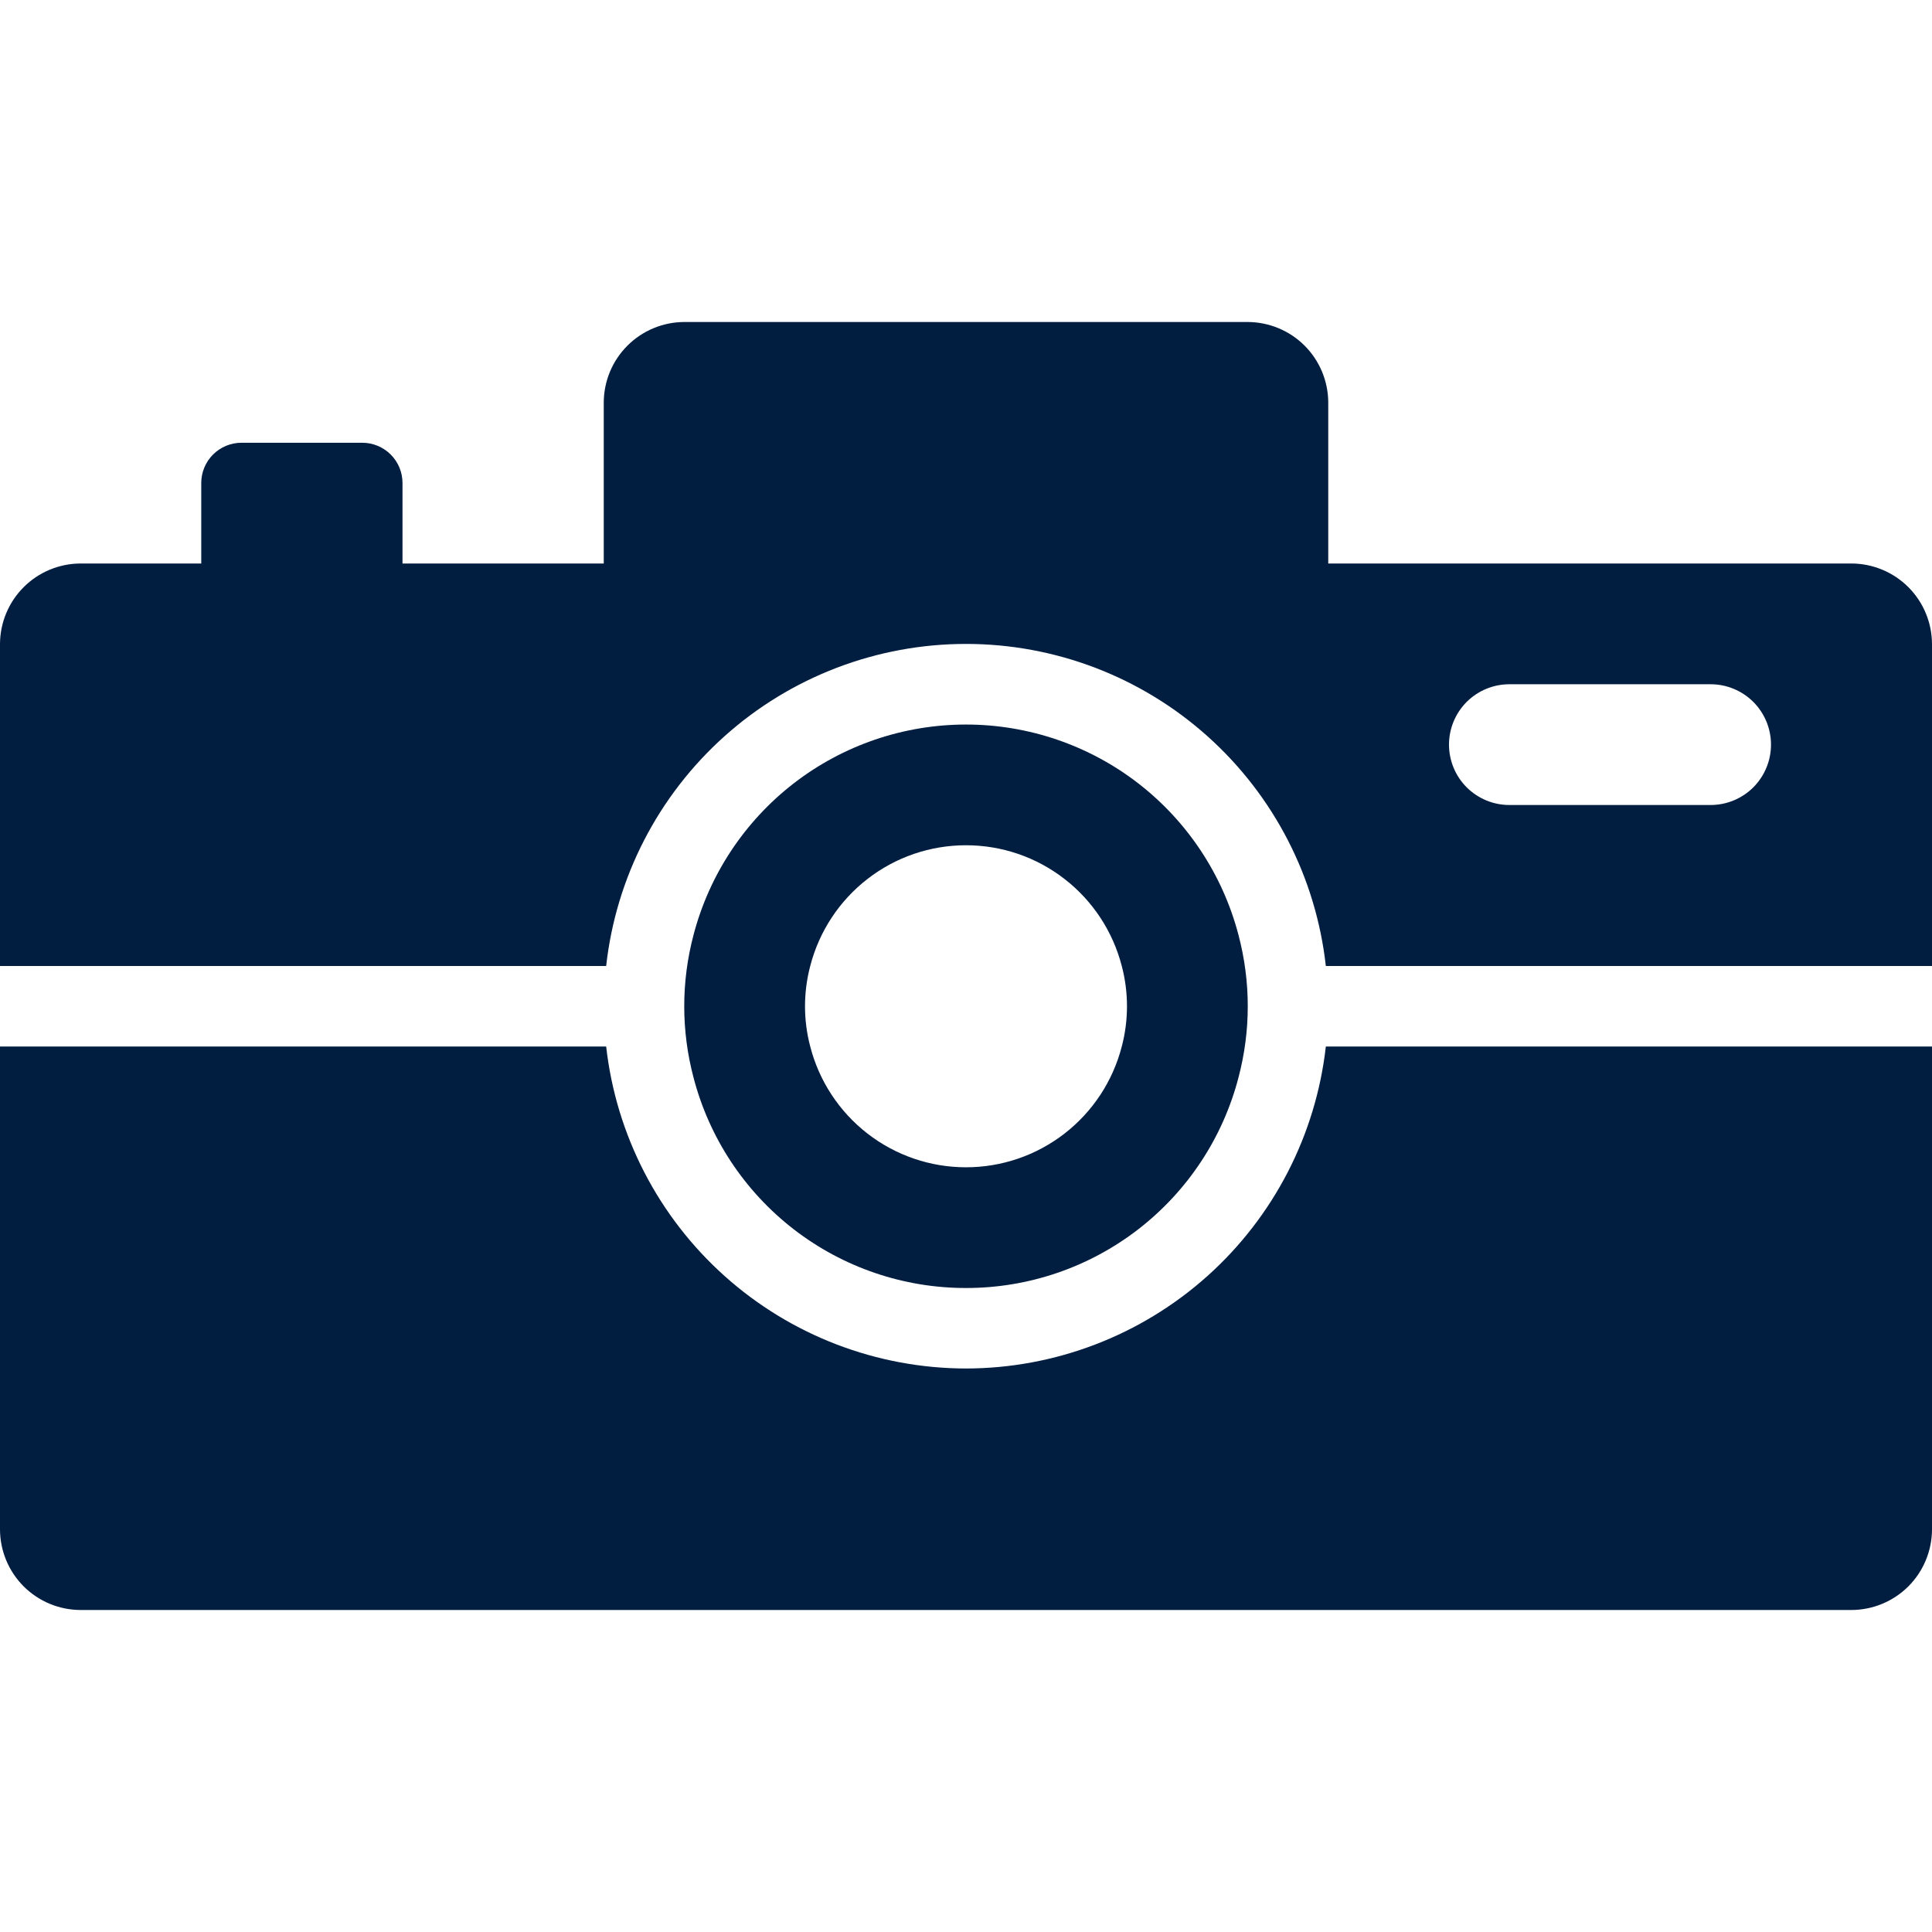 <svg width="48" height="48" viewBox="0 0 48 48" fill="none" xmlns="http://www.w3.org/2000/svg">
<path d="M24 34C21.787 33.997 19.653 33.18 18.005 31.705C16.356 30.229 15.308 28.199 15.06 26H0V38C0.002 38.53 0.213 39.038 0.588 39.413C0.962 39.787 1.47 39.998 2 40H46C46.53 39.998 47.038 39.787 47.413 39.413C47.787 39.038 47.998 38.53 48 38V26H32.94C32.692 28.199 31.644 30.229 29.995 31.705C28.347 33.18 26.213 33.997 24 34V34ZM46 14H33V10C32.998 9.47 32.787 8.962 32.413 8.588C32.038 8.213 31.53 8.002 31 8H17C16.47 8.002 15.962 8.213 15.588 8.588C15.213 8.962 15.002 9.47 15 10V14H10V12C10 11.735 9.895 11.48 9.707 11.293C9.52 11.105 9.265 11 9 11H6C5.735 11 5.48 11.105 5.293 11.293C5.105 11.48 5 11.735 5 12V14H2C1.47 14.002 0.962 14.213 0.588 14.588C0.213 14.962 0.002 15.47 0 16L0 24H15.06C15.304 21.8 16.352 19.767 18.001 18.291C19.65 16.814 21.786 15.998 24 15.998C26.214 15.998 28.35 16.814 29.999 18.291C31.648 19.767 32.696 21.8 32.94 24H48V16C47.998 15.47 47.787 14.962 47.413 14.588C47.038 14.213 46.53 14.002 46 14ZM42.5 20H37.5C37.102 20 36.721 19.842 36.439 19.561C36.158 19.279 36 18.898 36 18.5C36 18.102 36.158 17.721 36.439 17.439C36.721 17.158 37.102 17 37.5 17H42.5C42.898 17 43.279 17.158 43.561 17.439C43.842 17.721 44 18.102 44 18.5C44 18.898 43.842 19.279 43.561 19.561C43.279 19.842 42.898 20 42.5 20Z" fill="#011E41"/>
<path d="M24 32C25.548 32.002 27.053 31.489 28.279 30.542C29.504 29.595 30.38 28.269 30.77 26.77C31.077 25.61 31.077 24.39 30.77 23.23C30.379 21.733 29.502 20.407 28.277 19.46C27.052 18.514 25.548 18.001 24 18.001C22.452 18.001 20.948 18.514 19.723 19.46C18.498 20.407 17.621 21.733 17.23 23.23C16.923 24.39 16.923 25.61 17.23 26.77C17.62 28.269 18.496 29.595 19.721 30.542C20.947 31.489 22.452 32.002 24 32ZM20.13 24C20.351 23.142 20.851 22.381 21.552 21.838C22.252 21.294 23.113 21 24 21C24.887 21 25.748 21.294 26.448 21.838C27.149 22.381 27.649 23.142 27.87 24C28.043 24.656 28.043 25.345 27.87 26C27.649 26.859 27.149 27.619 26.448 28.163C25.748 28.706 24.887 29.001 24 29.001C23.113 29.001 22.252 28.706 21.552 28.163C20.851 27.619 20.351 26.859 20.13 26C19.957 25.345 19.957 24.656 20.13 24V24Z" fill="#011E41"/>
</svg>
